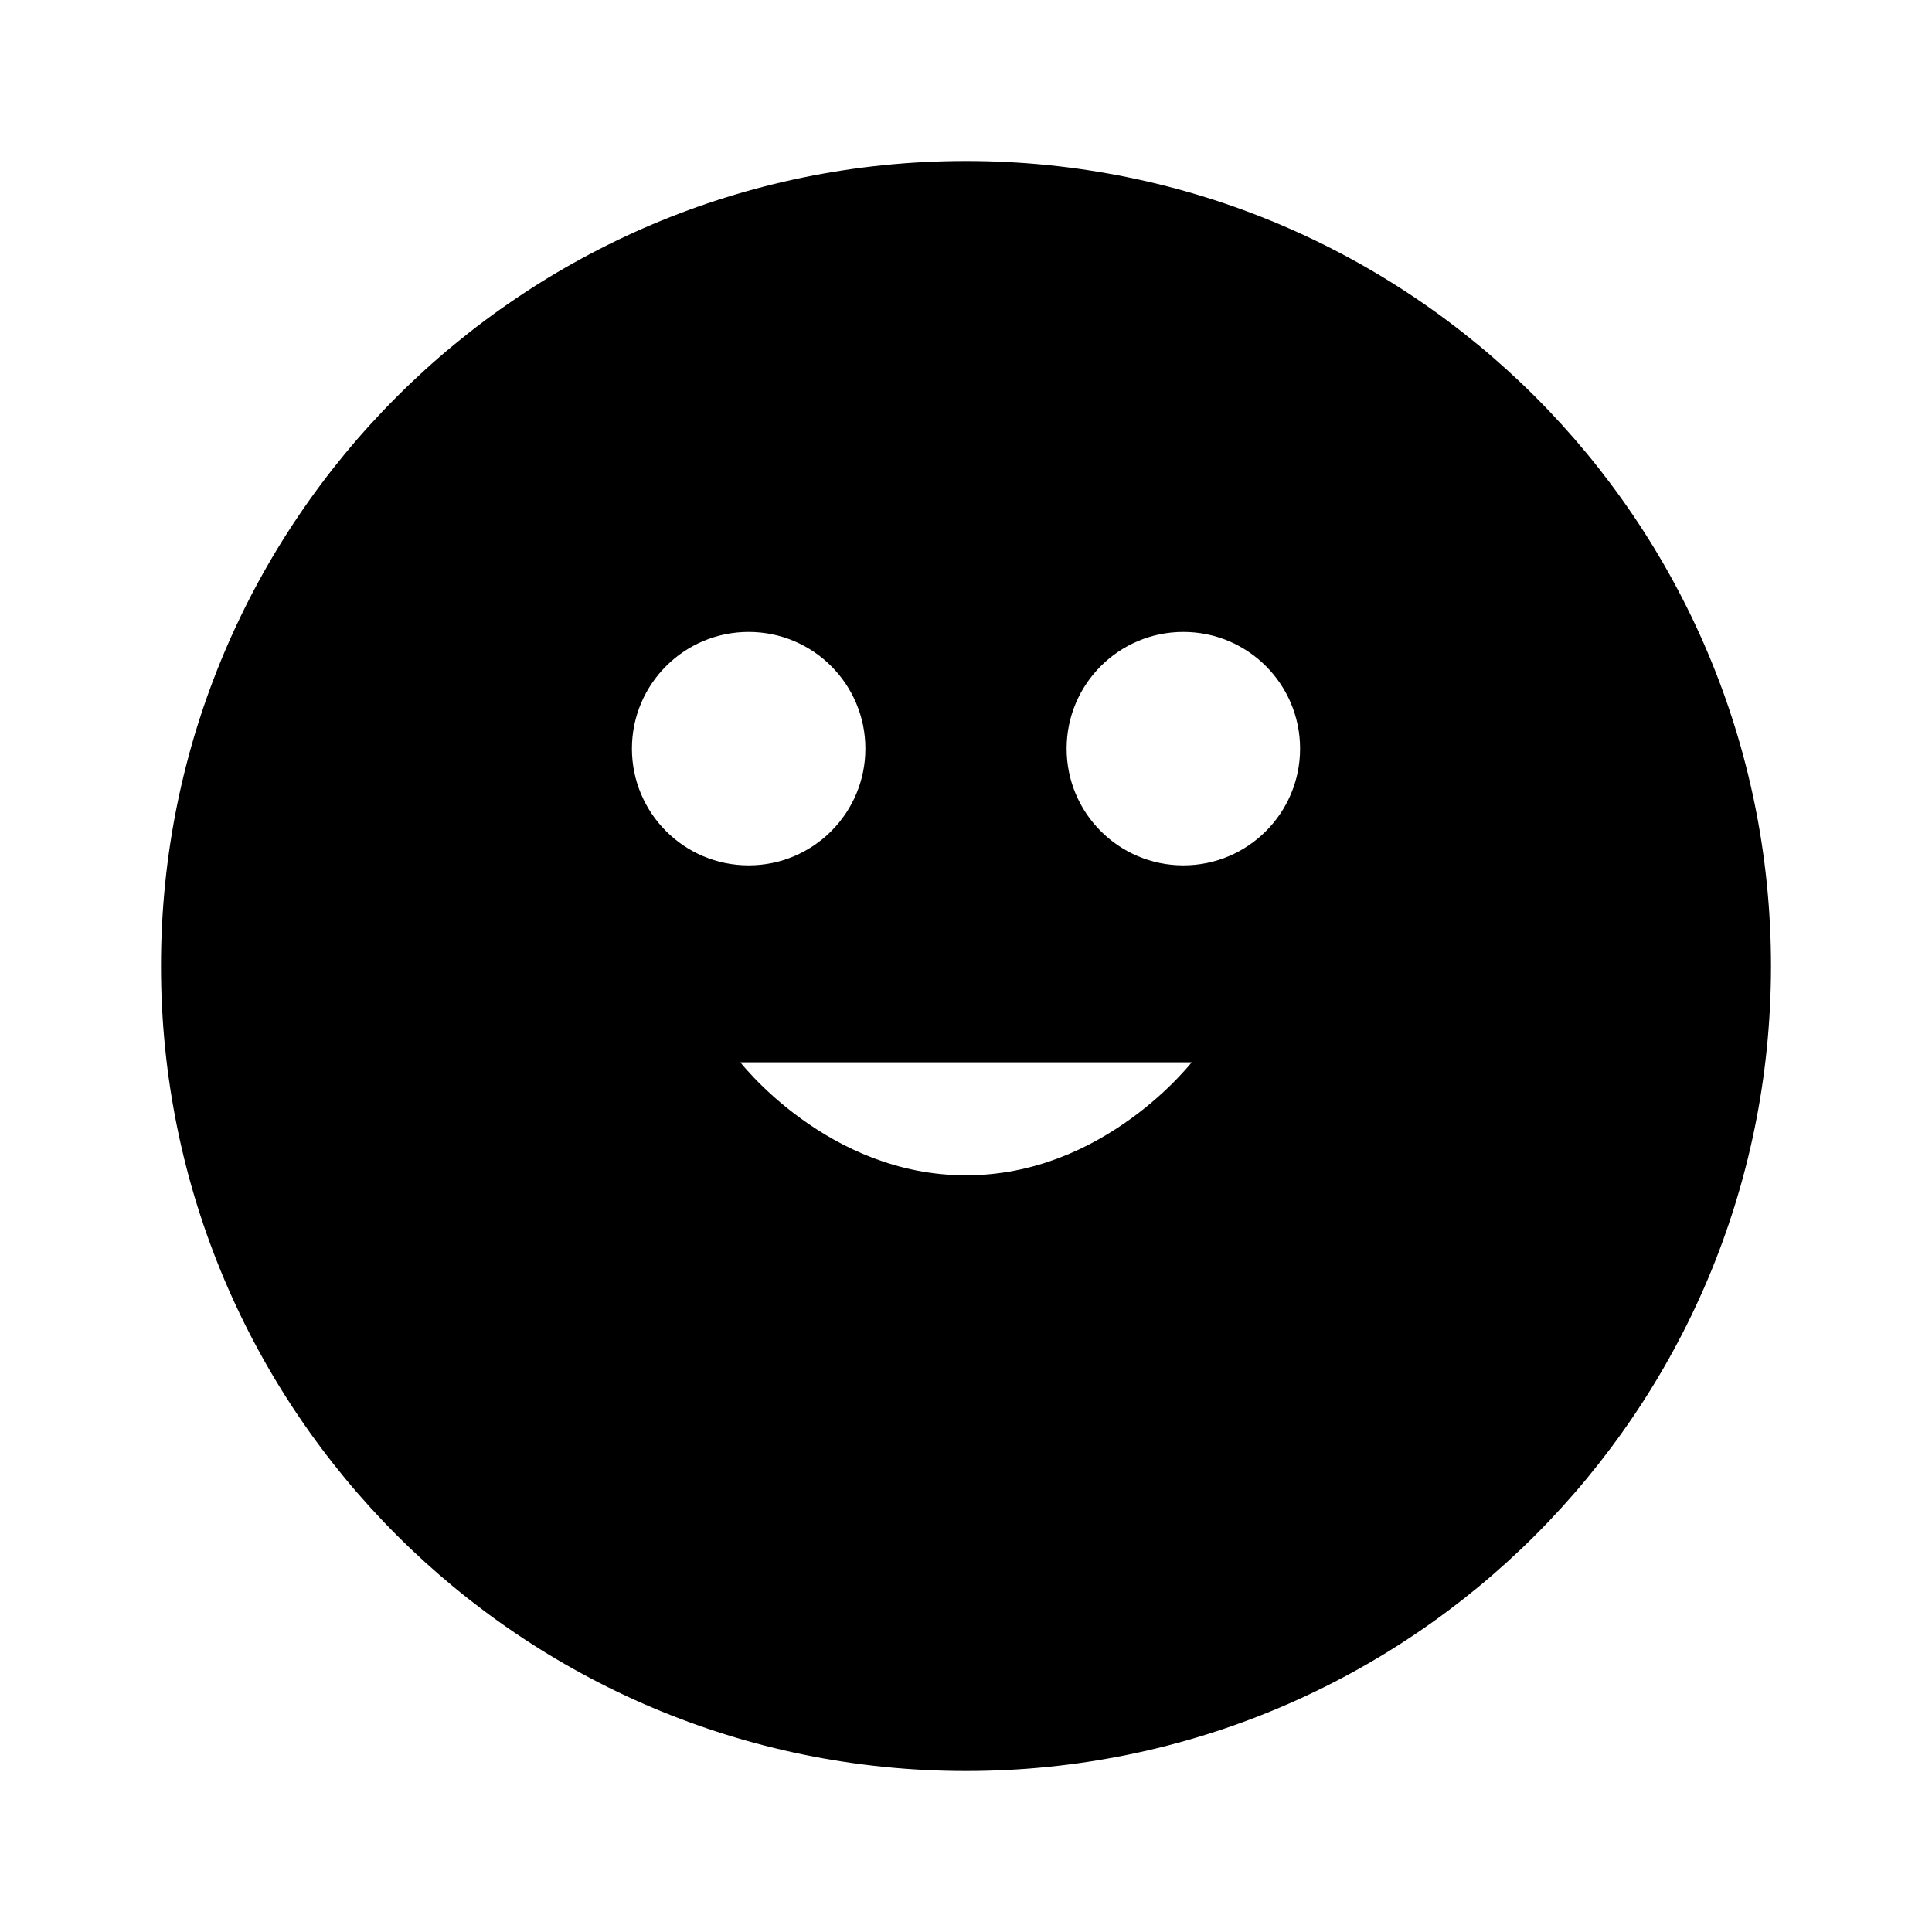 <svg width="100%" height="100%" viewBox="0 0 24 24" fill="none" xmlns="http://www.w3.org/2000/svg">
<path fill-rule="evenodd" clip-rule="evenodd" d="M2 12C2 6.477 6.477 2 12 2C17.523 2 22 6.477 22 12C22 17.523 17.523 22 12 22C6.477 22 2 17.523 2 12ZM7.85 9.3C7.85 8.499 8.499 7.85 9.3 7.85C10.101 7.85 10.75 8.499 10.75 9.3C10.75 10.101 10.101 10.75 9.3 10.75C8.499 10.75 7.85 10.101 7.85 9.3ZM13.25 9.3C13.25 8.499 13.899 7.85 14.7 7.85C15.501 7.85 16.15 8.499 16.15 9.3C16.15 10.101 15.501 10.75 14.7 10.75C13.899 10.75 13.25 10.101 13.25 9.3ZM9.2 13.199L9.198 13.198L9.197 13.196L9.2 13.199ZM14.803 13.196C14.803 13.196 14.802 13.198 14.8 13.2C14.796 13.206 14.786 13.217 14.772 13.235C14.743 13.268 14.696 13.322 14.632 13.389C14.503 13.524 14.308 13.708 14.056 13.891C13.547 14.261 12.85 14.6 12 14.6C11.15 14.6 10.453 14.261 9.944 13.891C9.692 13.708 9.497 13.524 9.368 13.389C9.304 13.322 9.257 13.268 9.228 13.235C9.214 13.217 9.204 13.205 9.2 13.199L9.197 13.196M14.803 13.196L14.802 13.198L14.8 13.2L15.6 13.8C14.8 13.2 14.8 13.2 14.8 13.2C14.802 13.198 14.803 13.196 14.803 13.196Z" fill="currentColor"/>
</svg>
